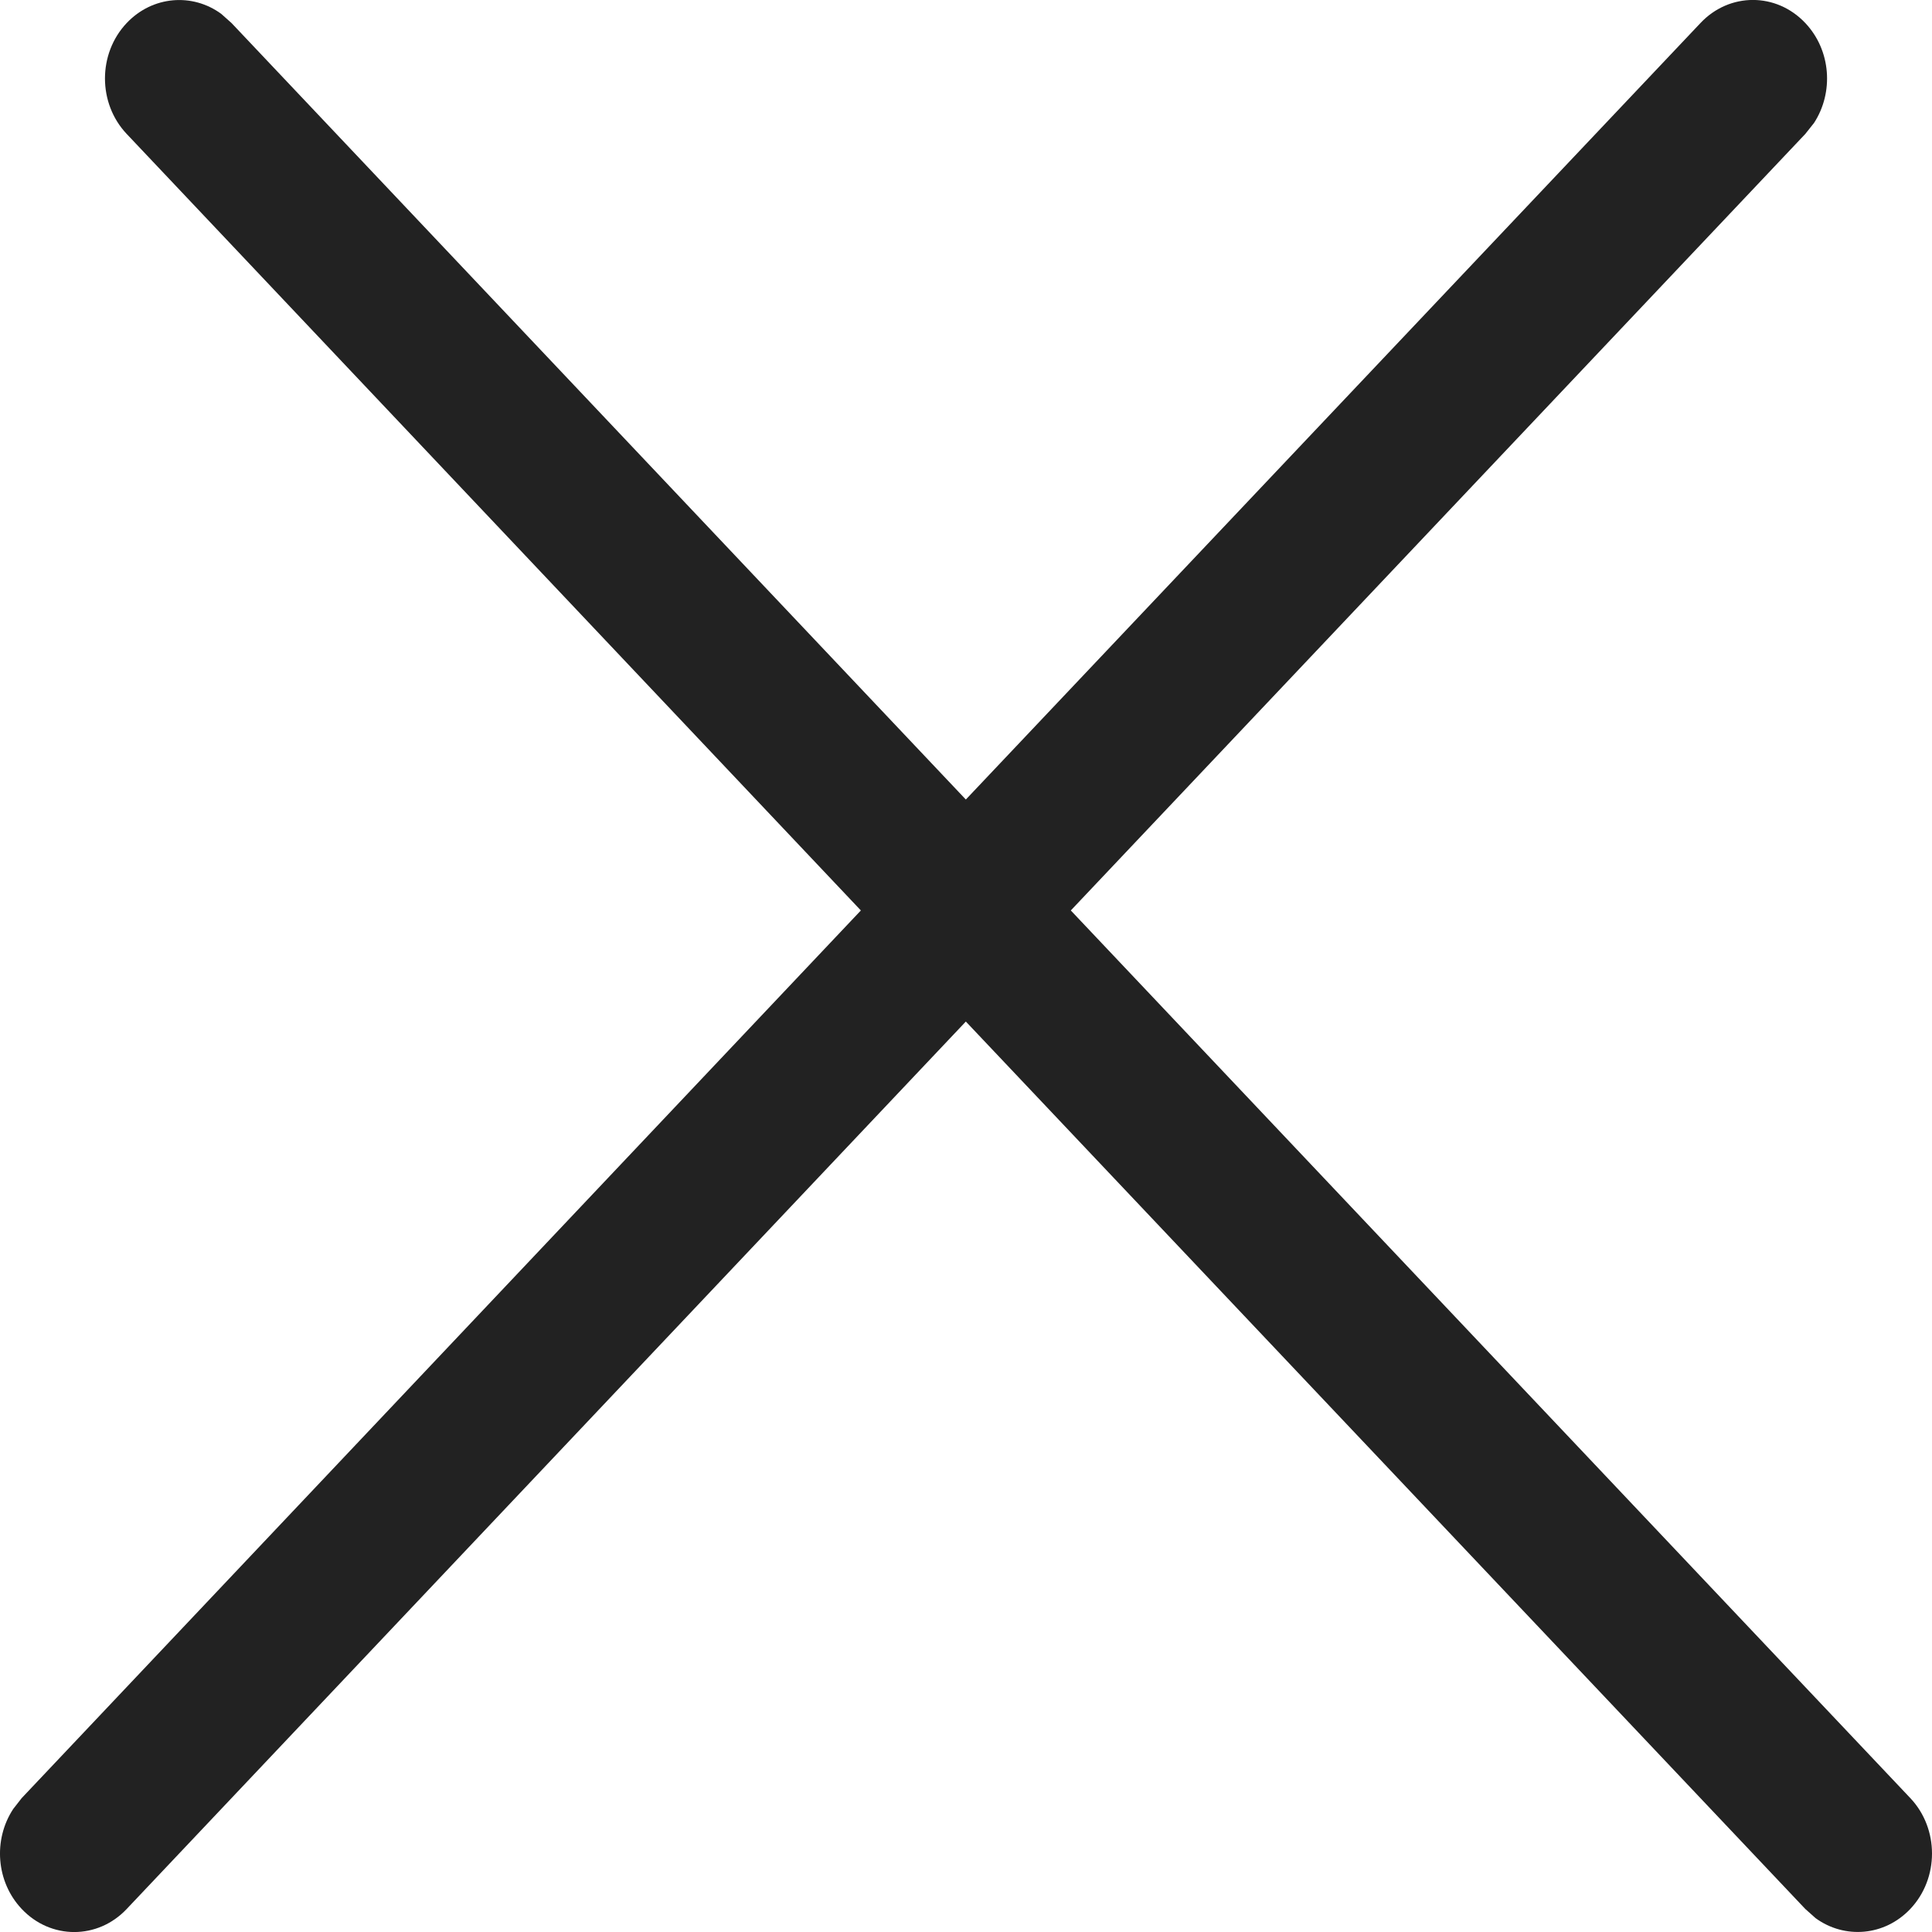 
<svg width="12px" height="12px" viewBox="0 0 12 12" version="1.1" xmlns="http://www.w3.org/2000/svg" xmlns:xlink="http://www.w3.org/1999/xlink">
    <g id="Symbols" stroke="none" stroke-width="1" fill="none" fill-rule="evenodd">
        <g id="icon/close/28" transform="translate(-8, -8)" fill="#222222" fill-rule="nonzero">
            <g id="Group">
                <path d="M8.787,8.143 C8.947,7.974 9.195,7.955 9.374,8.086 L9.438,8.143 L13.999,12.966 L18.562,8.143 C18.742,7.952 19.033,7.952 19.213,8.143 C19.373,8.312 19.391,8.574 19.267,8.764 L19.213,8.832 L14.651,13.655 L19.865,19.168 C20.045,19.358 20.045,19.667 19.865,19.857 C19.705,20.026 19.457,20.045 19.277,19.914 L19.213,19.857 L13.999,14.345 L8.787,19.857 C8.607,20.048 8.315,20.048 8.135,19.857 C7.975,19.688 7.957,19.426 8.082,19.236 L8.135,19.168 L13.347,13.655 L8.787,8.832 C8.607,8.642 8.607,8.333 8.787,8.143 Z" id="Path"></path>
            </g>
        </g>
    </g>
</svg>